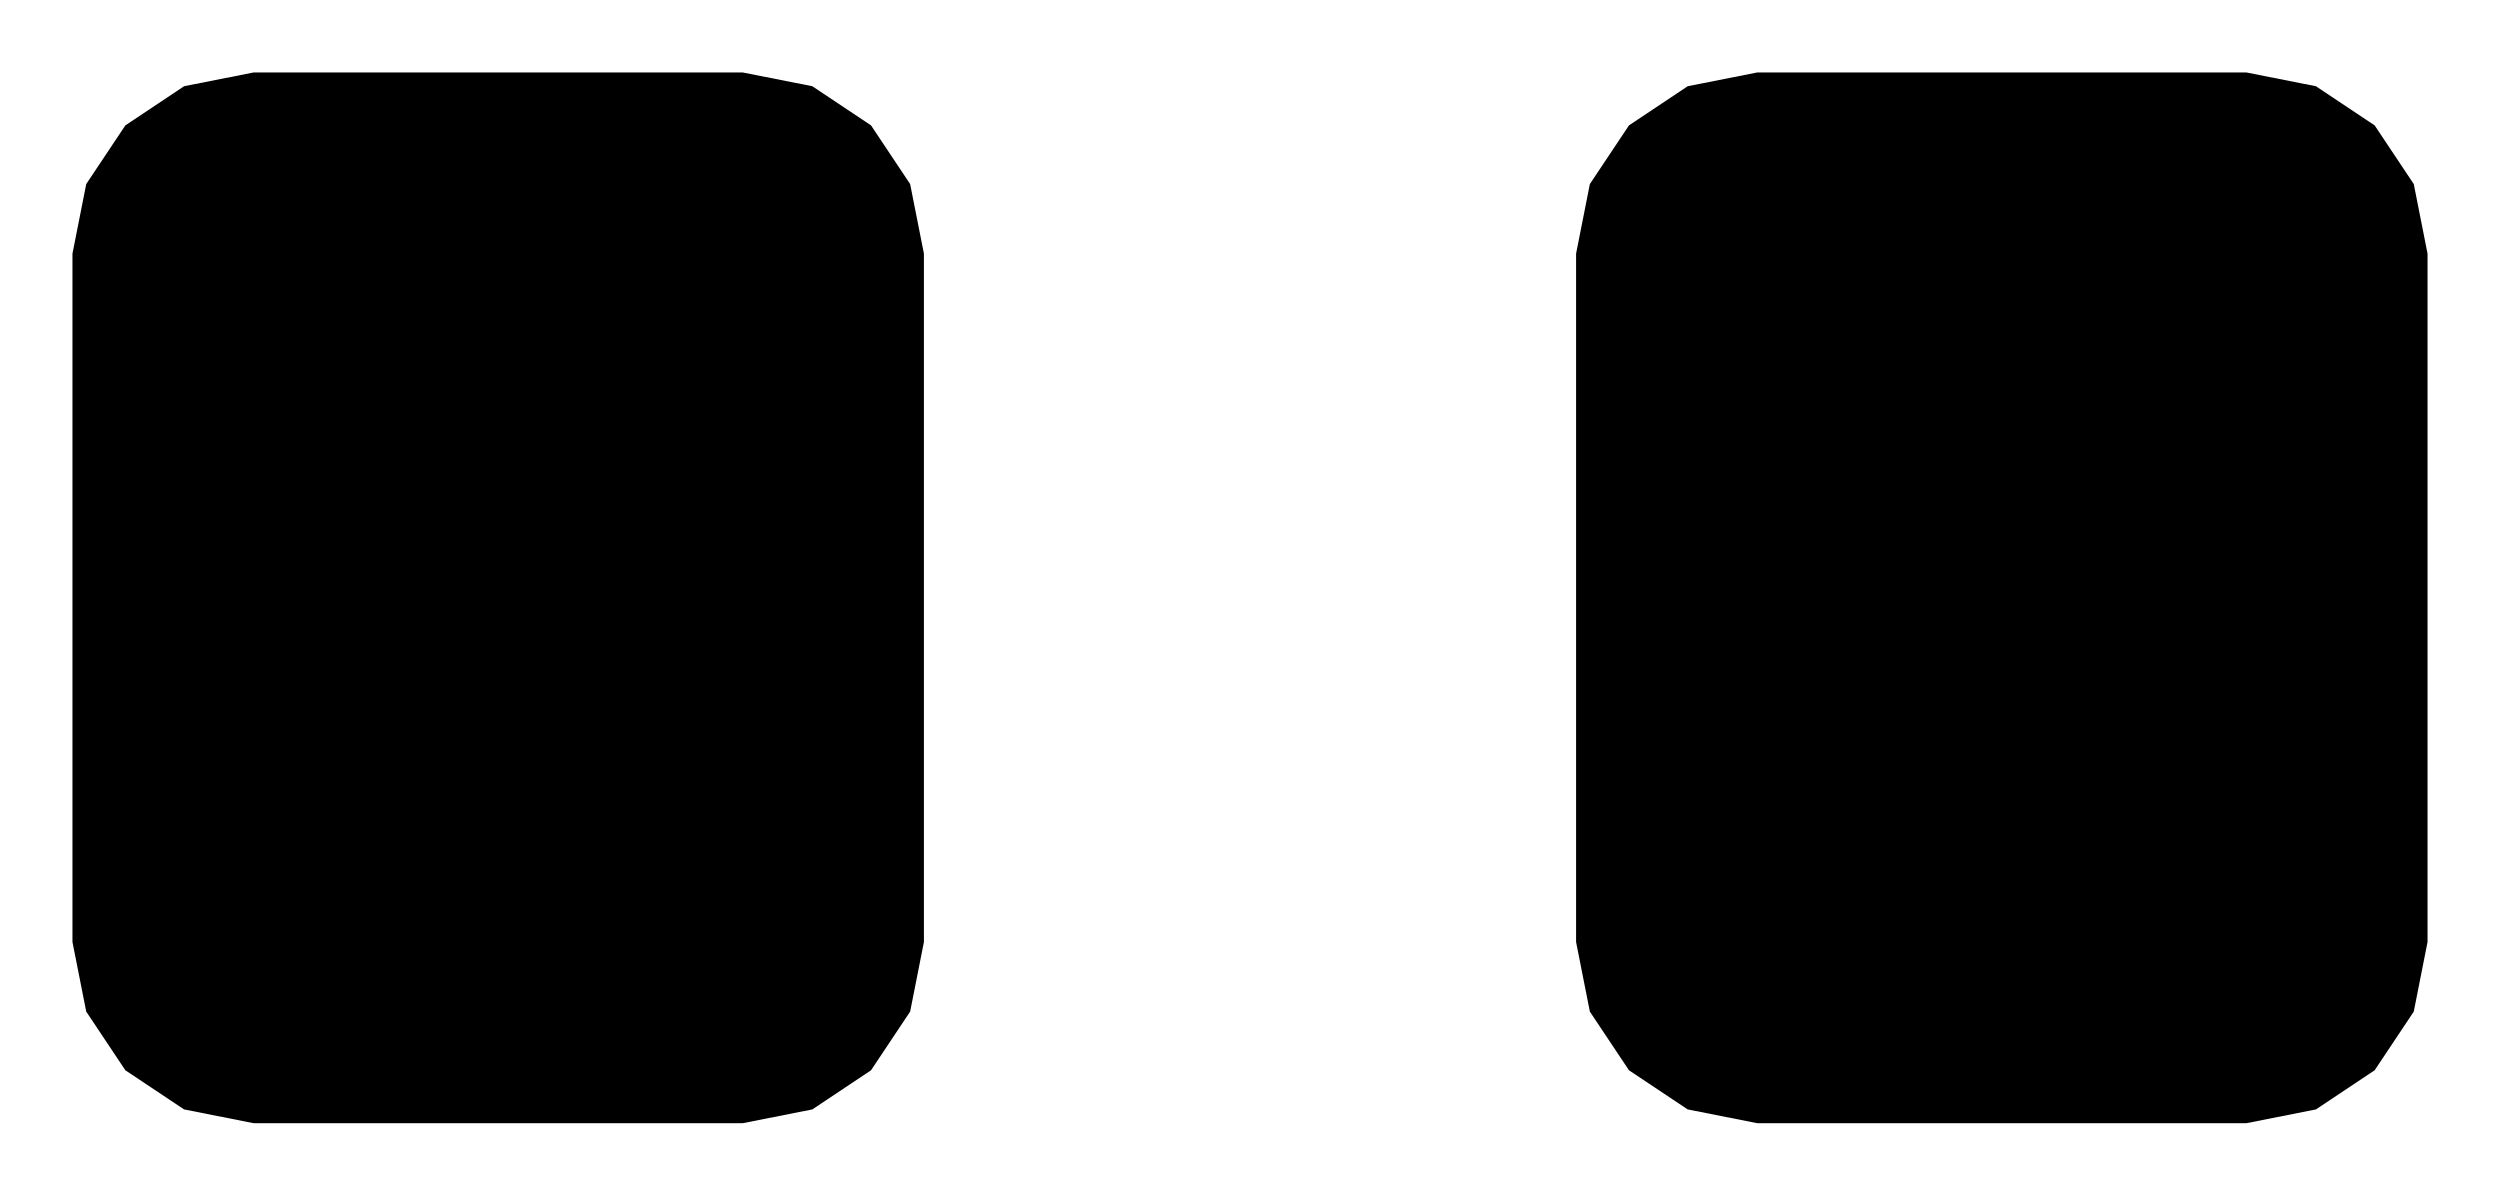 <!DOCTYPE svg PUBLIC "-//W3C//DTD SVG 1.1//EN" "http://www.w3.org/Graphics/SVG/1.1/DTD/svg11.dtd">
<svg xmlns:svg="http://www.w3.org/2000/svg" xmlns="http://www.w3.org/2000/svg" xmlns:xlink="http://www.w3.org/1999/xlink" version="1.1" width="3.45mm" height="1.65mm" viewBox="0 0 3.45 1.65">
<title>SVG Image created as C_0805_2012Metric_Pad1.18x1.45mm_HandSolder.svg date 2024/09/10 20:54:20 </title>
  <desc>Image generated by PCBNEW </desc>
<g style="fill:#000000; fill-opacity:1;stroke:#000000; stroke-opacity:1; stroke-linecap:round; stroke-linejoin:round;" transform="translate(0 0) scale(1 1)">
<path style="fill:#000000; fill-opacity:1; stroke:none;fill-rule:evenodd;" d="M 0.1,0.35 0.119,0.254 0.173,0.173 0.254,0.119 0.35,0.1 1.025,0.1 1.121,0.119 1.202,0.173 1.256,0.254 1.275,0.35 1.275,1.3 1.256,1.396 1.202,1.477 1.121,1.531 1.025,1.55 0.35,1.55 0.254,1.531 0.173,1.477 0.119,1.396 0.1,1.3 Z"/> 
<path style="fill:#000000; fill-opacity:1; stroke:none;fill-rule:evenodd;" d="M 2.175,0.35 2.194,0.254 2.248,0.173 2.329,0.119 2.425,0.1 3.1,0.1 3.196,0.119 3.277,0.173 3.331,0.254 3.35,0.35 3.35,1.3 3.331,1.396 3.277,1.477 3.196,1.531 3.1,1.55 2.425,1.55 2.329,1.531 2.248,1.477 2.194,1.396 2.175,1.3 Z"/> 
</g> 
</svg>